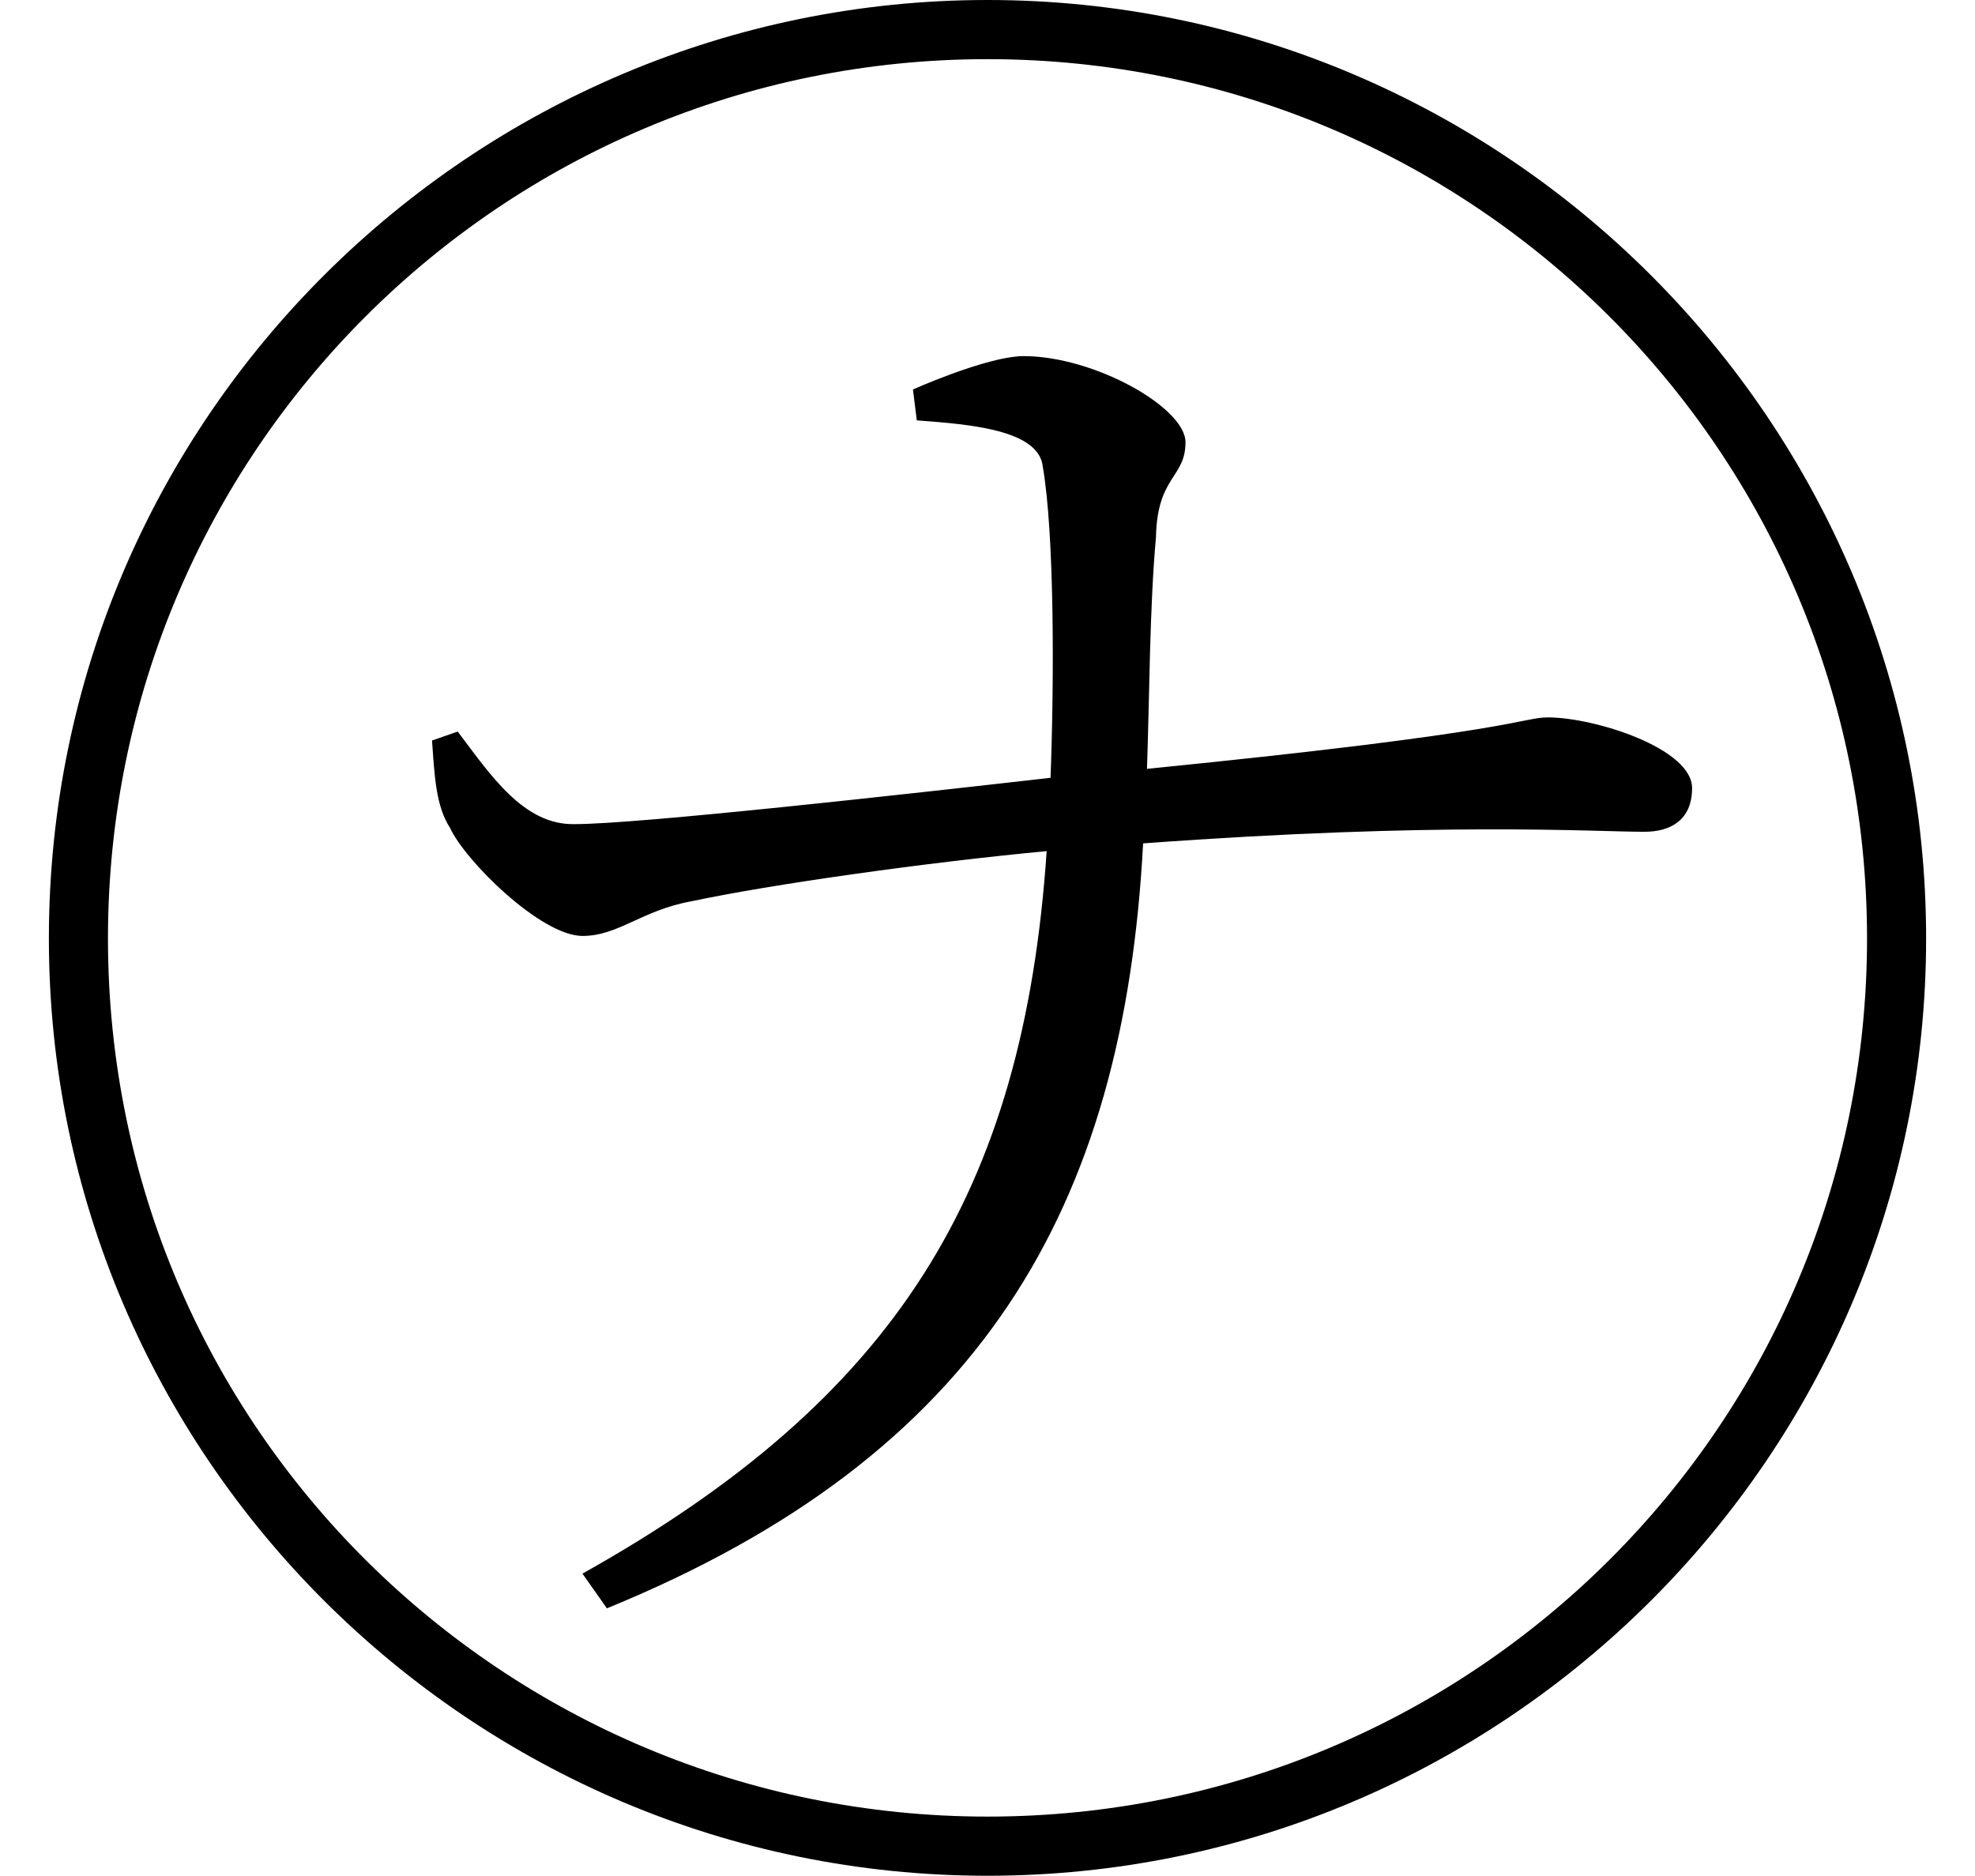 <svg height="22.797" viewBox="0 0 24 22.797" width="24" xmlns="http://www.w3.org/2000/svg">
<path d="M12,20.5 C5.766,20.5 0.594,15.438 0.594,9.094 C0.594,2.812 5.719,-2.297 12,-2.297 C18.281,-2.297 23.406,2.812 23.406,9.094 C23.406,15.391 18.281,20.5 12,20.5 Z M12,-1.578 C6.141,-1.578 1.312,3.141 1.312,9.094 C1.312,15 6.094,19.781 12,19.781 C17.906,19.781 22.688,15 22.688,9.094 C22.688,3.188 17.906,-1.578 12,-1.578 Z M7.078,9.125 C7.516,9.125 7.797,9.438 8.406,9.547 C9.359,9.75 11.234,10.016 12.719,10.156 C12.438,6 10.875,3.5 7.078,1.375 L7.375,0.953 C11.922,2.812 13.656,5.812 13.891,10.25 C17.516,10.516 19.344,10.391 19.984,10.391 C20.297,10.391 20.562,10.531 20.562,10.922 C20.562,11.406 19.375,11.781 18.812,11.781 C18.484,11.781 18.484,11.609 13.938,11.156 C13.969,12.031 13.969,13.109 14.047,13.969 C14.062,14.719 14.406,14.688 14.406,15.125 C14.406,15.547 13.297,16.172 12.438,16.172 C12.078,16.172 11.375,15.891 11.094,15.766 L11.141,15.391 C11.766,15.344 12.625,15.281 12.672,14.828 C12.812,14.016 12.812,12.266 12.766,11.047 C10.984,10.844 7.75,10.484 6.984,10.484 C6.359,10.469 5.953,11.094 5.562,11.609 L5.25,11.5 C5.281,11.062 5.297,10.703 5.469,10.438 C5.656,10.031 6.578,9.125 7.078,9.125 Z" transform="translate(0, 20.5) scale(1, -1)"/>
</svg>